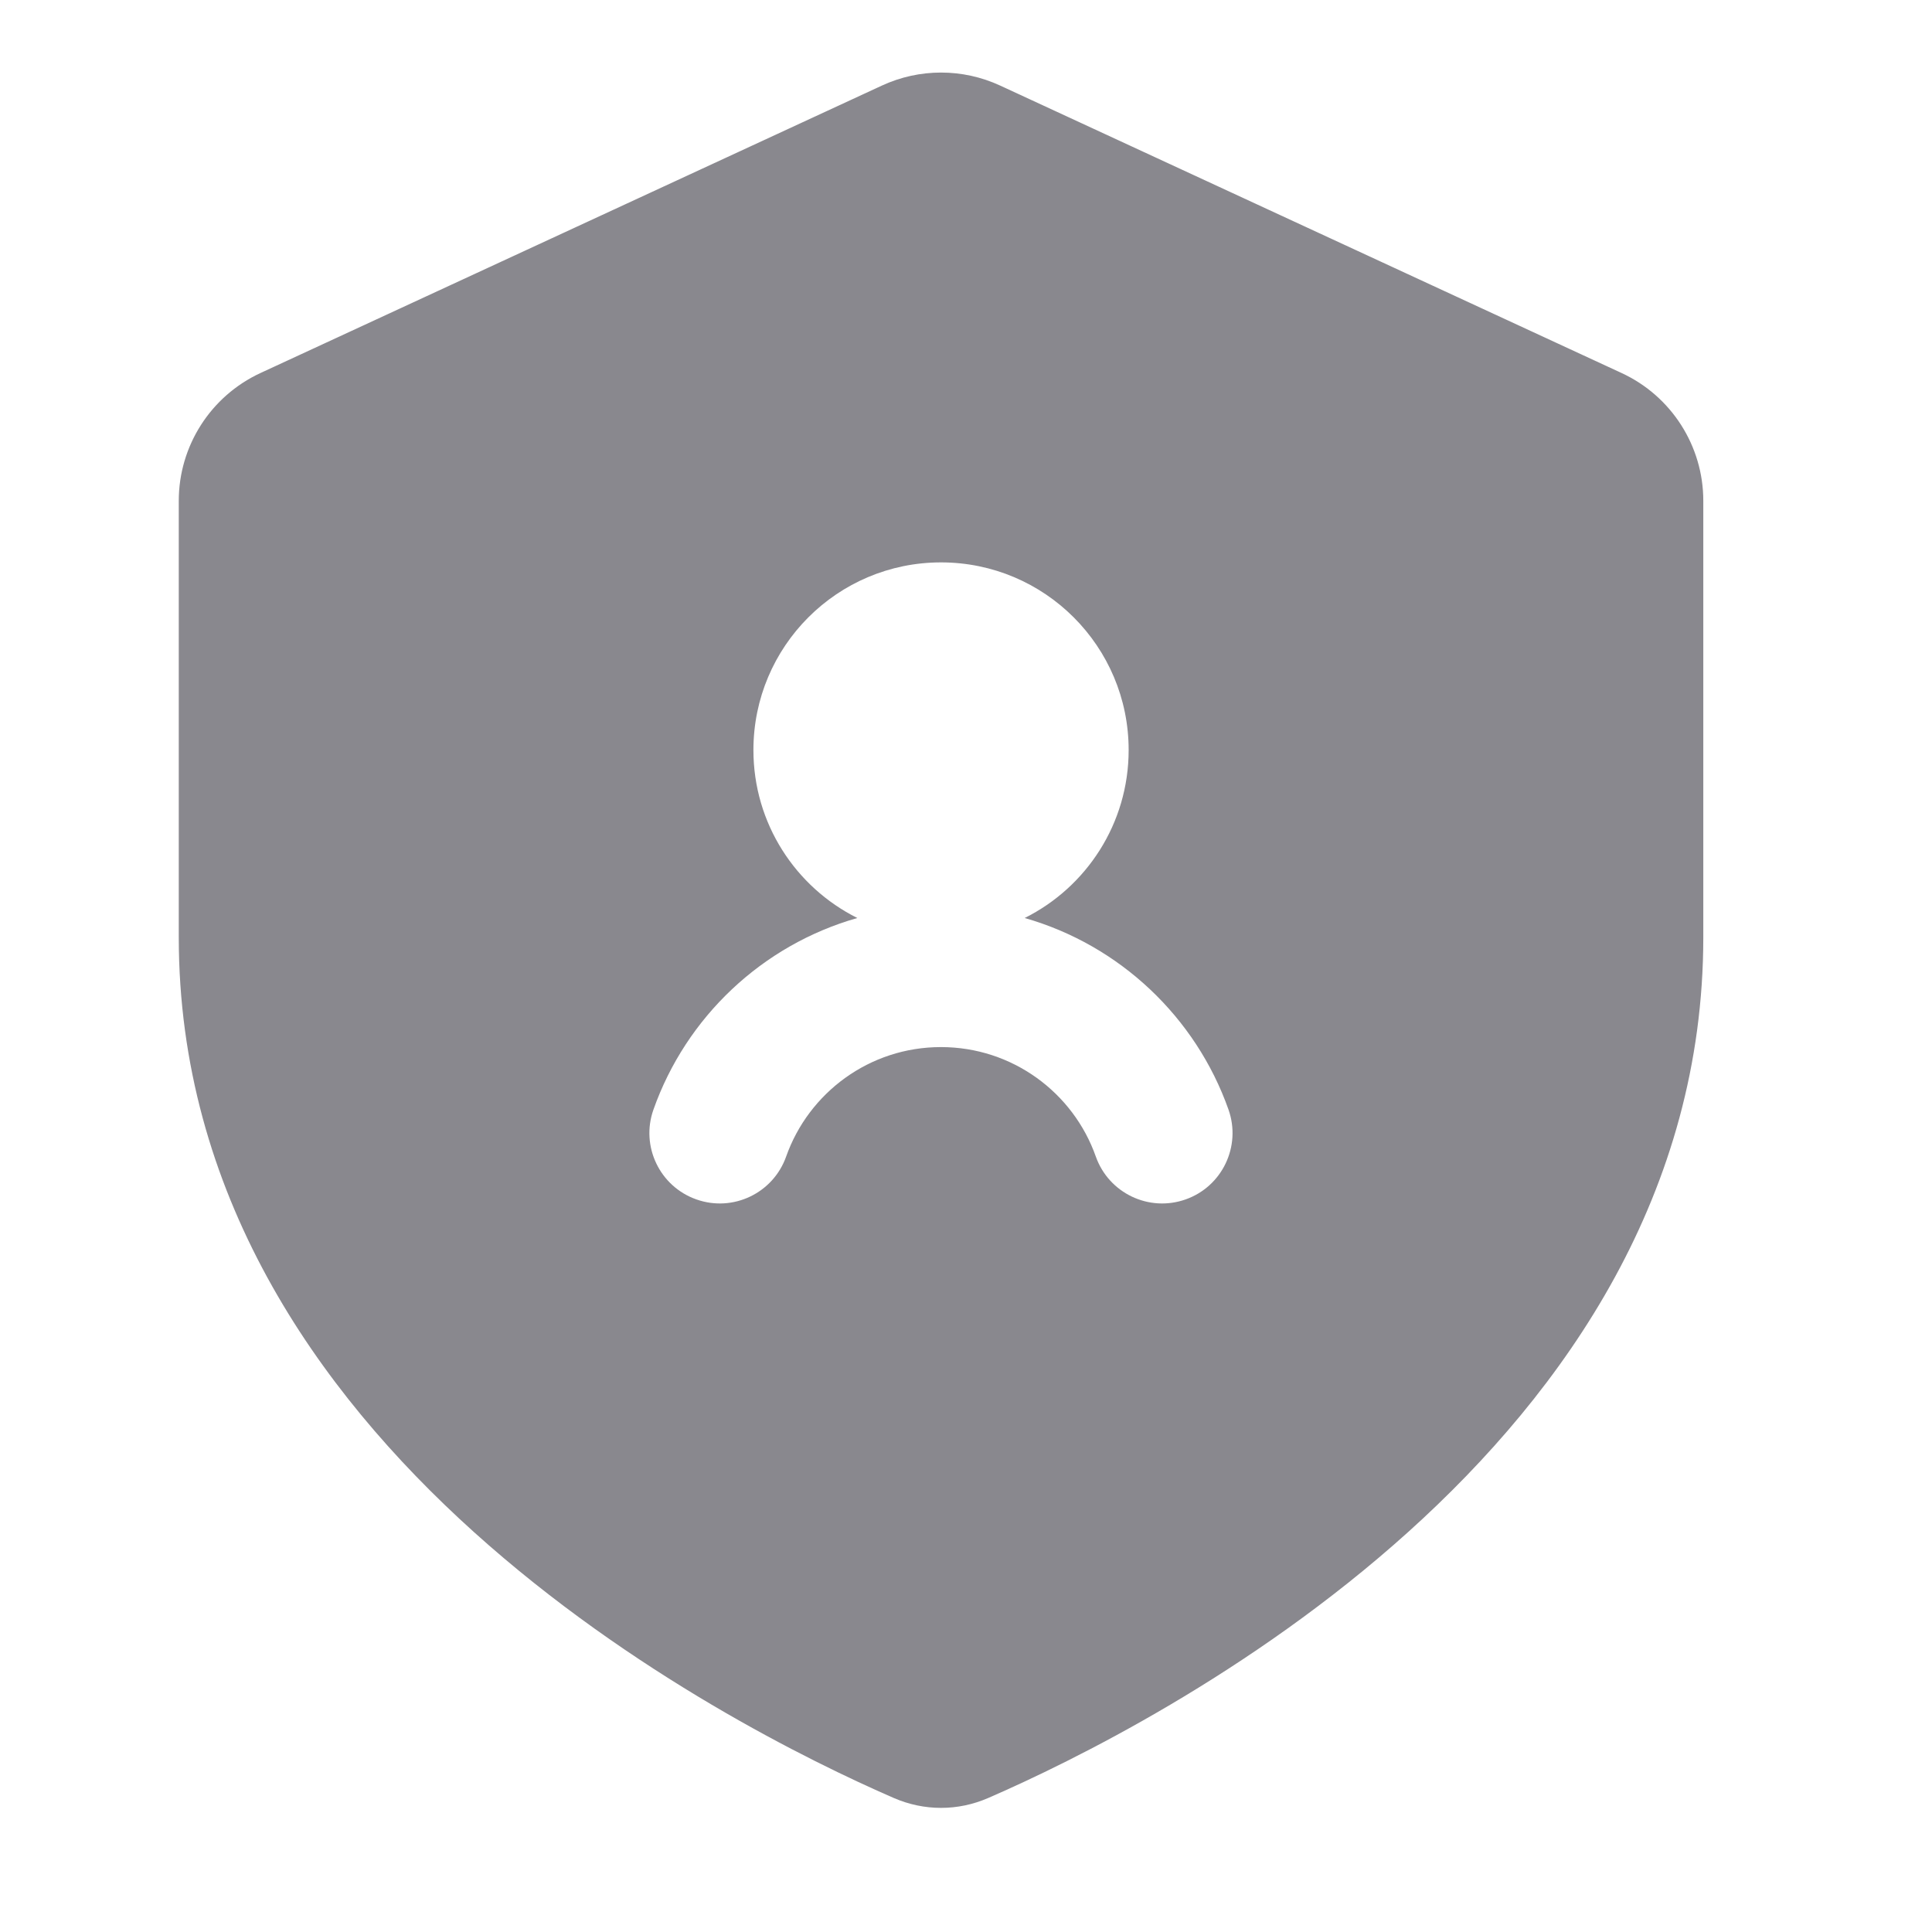 <svg width="32" height="32" viewBox="0 0 32 32" fill="none" xmlns="http://www.w3.org/2000/svg">
<g id="Frame 691315658">
<path id="Subtract" fill-rule="evenodd" clip-rule="evenodd" d="M16.369 29.78C19.125 28.581 28.212 23.984 28.212 15.523V8.295C28.212 7.387 27.684 6.561 26.86 6.179L16.565 1.417C15.944 1.13 15.229 1.13 14.608 1.417L4.313 6.179C3.489 6.561 2.961 7.387 2.961 8.295V15.523C2.961 23.984 12.047 28.581 14.803 29.78C15.307 29.999 15.866 29.999 16.369 29.78ZM15.585 17.343C14.403 17.343 13.395 18.098 13.021 19.156C12.806 19.763 12.14 20.081 11.534 19.866C10.927 19.652 10.608 18.986 10.823 18.379C11.364 16.847 12.624 15.653 14.2 15.205C13.179 14.695 12.479 13.641 12.479 12.423C12.479 10.706 13.87 9.315 15.586 9.315C17.303 9.315 18.694 10.706 18.694 12.423C18.694 13.641 17.993 14.696 16.972 15.205C18.547 15.654 19.807 16.848 20.348 18.379C20.562 18.986 20.244 19.652 19.638 19.866C19.031 20.081 18.365 19.763 18.15 19.156C17.777 18.098 16.768 17.343 15.585 17.343Z" fill="#89888E"/>
</g>
</svg>
